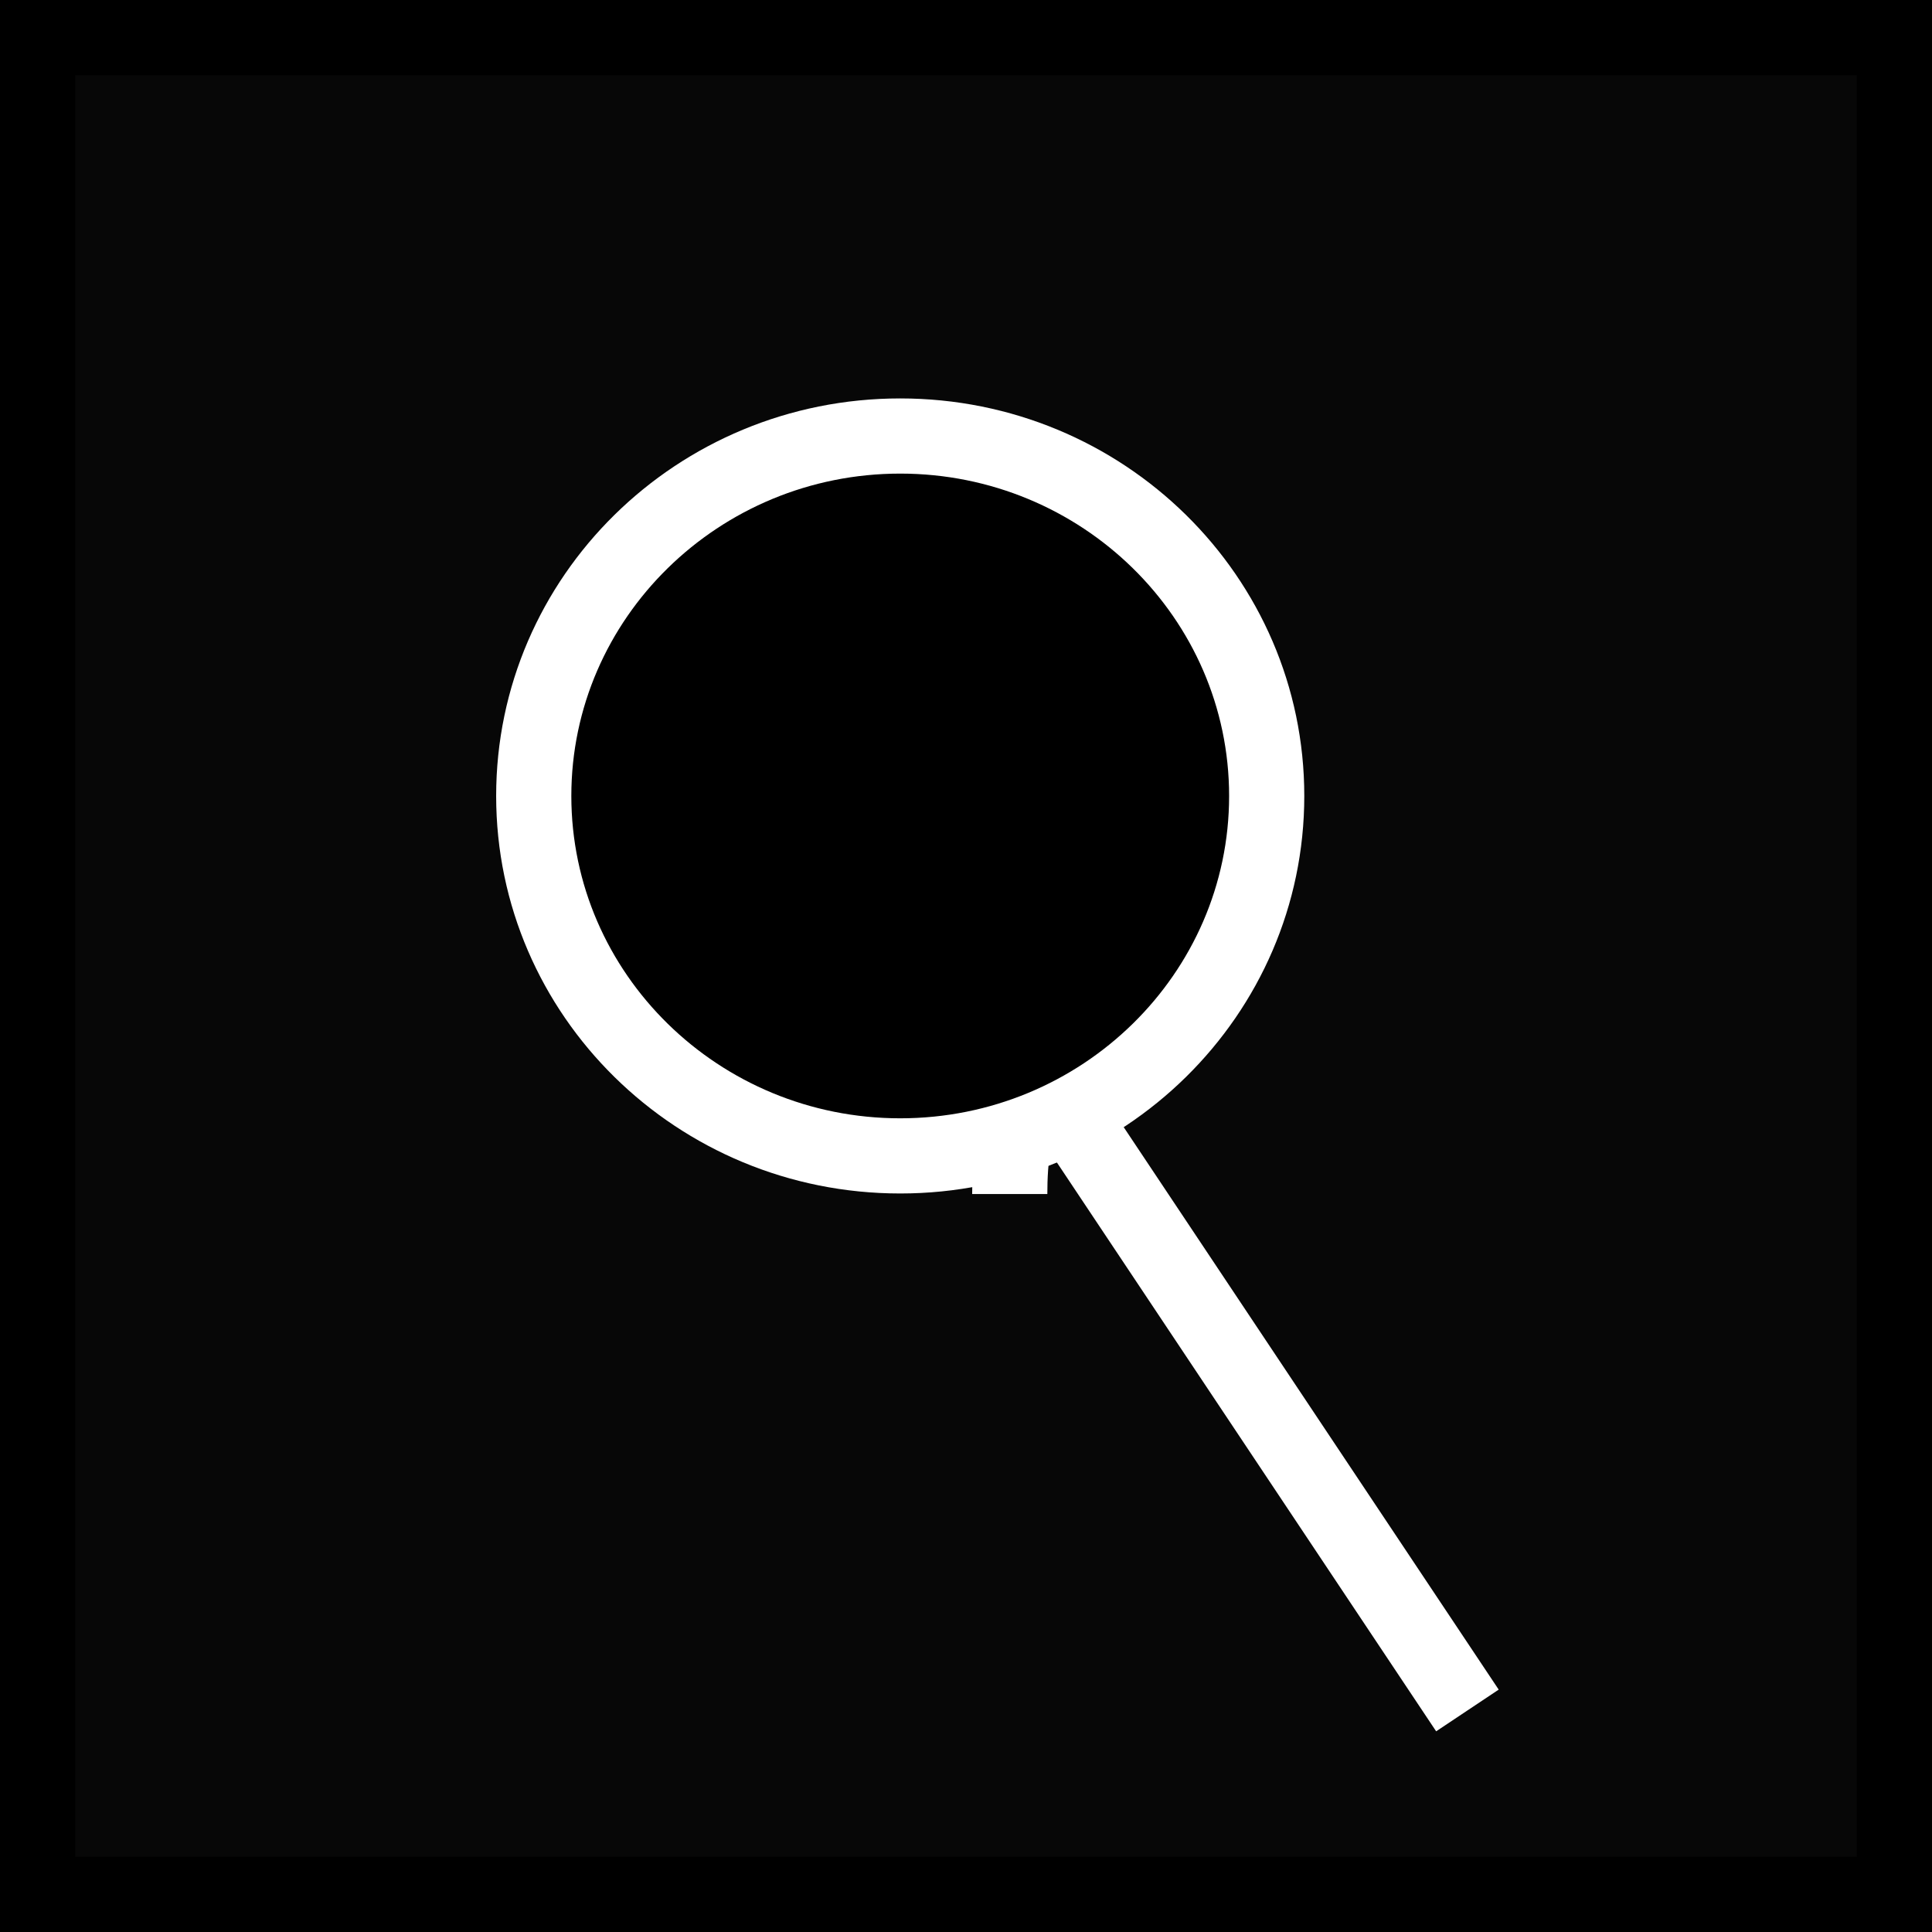 <svg id="Layer_1" data-name="Layer 1" xmlns="http://www.w3.org/2000/svg" viewBox="0 0 257 257"><rect x="0" y="0" width="257" height="257" fill="#808080" stroke="none"/><defs><style>.cls-1{fill:#070707;}.cls-2,.cls-3{fill:#fff;}.cls-2{stroke:#fff;stroke-miterlimit:10;stroke-width:10px;}</style></defs><title>search-box</title><path d="M-787-27"/><rect class="cls-1" x="5" y="5" width="247" height="247"/><path d="M247,10V247H10V10H247M257,0H0V257H257V0Z"/><path class="cls-2" d="M179.57,202.55"/><path class="cls-2" d="M134.32,158.83c0-4.3.43-10.72,3.46-12.74"/><path d="M119.75,153.75C92.87,153.75,71,132.28,71,105.88S92.87,58,119.75,58s48.75,21.48,48.75,47.88S146.63,153.75,119.75,153.75Z"/><path class="cls-3" d="M119.75,63c24.13,0,43.75,19.23,43.75,42.88s-19.62,42.88-43.75,42.88S76,129.52,76,105.88,95.63,63,119.75,63m0-10C90.07,53,66,76.67,66,105.88s24.07,52.88,53.75,52.88,53.75-23.68,53.75-52.88S149.44,53,119.75,53Z"/><path class="cls-2" d="M142.33,148.23l52.87,79.3Z"/></svg>